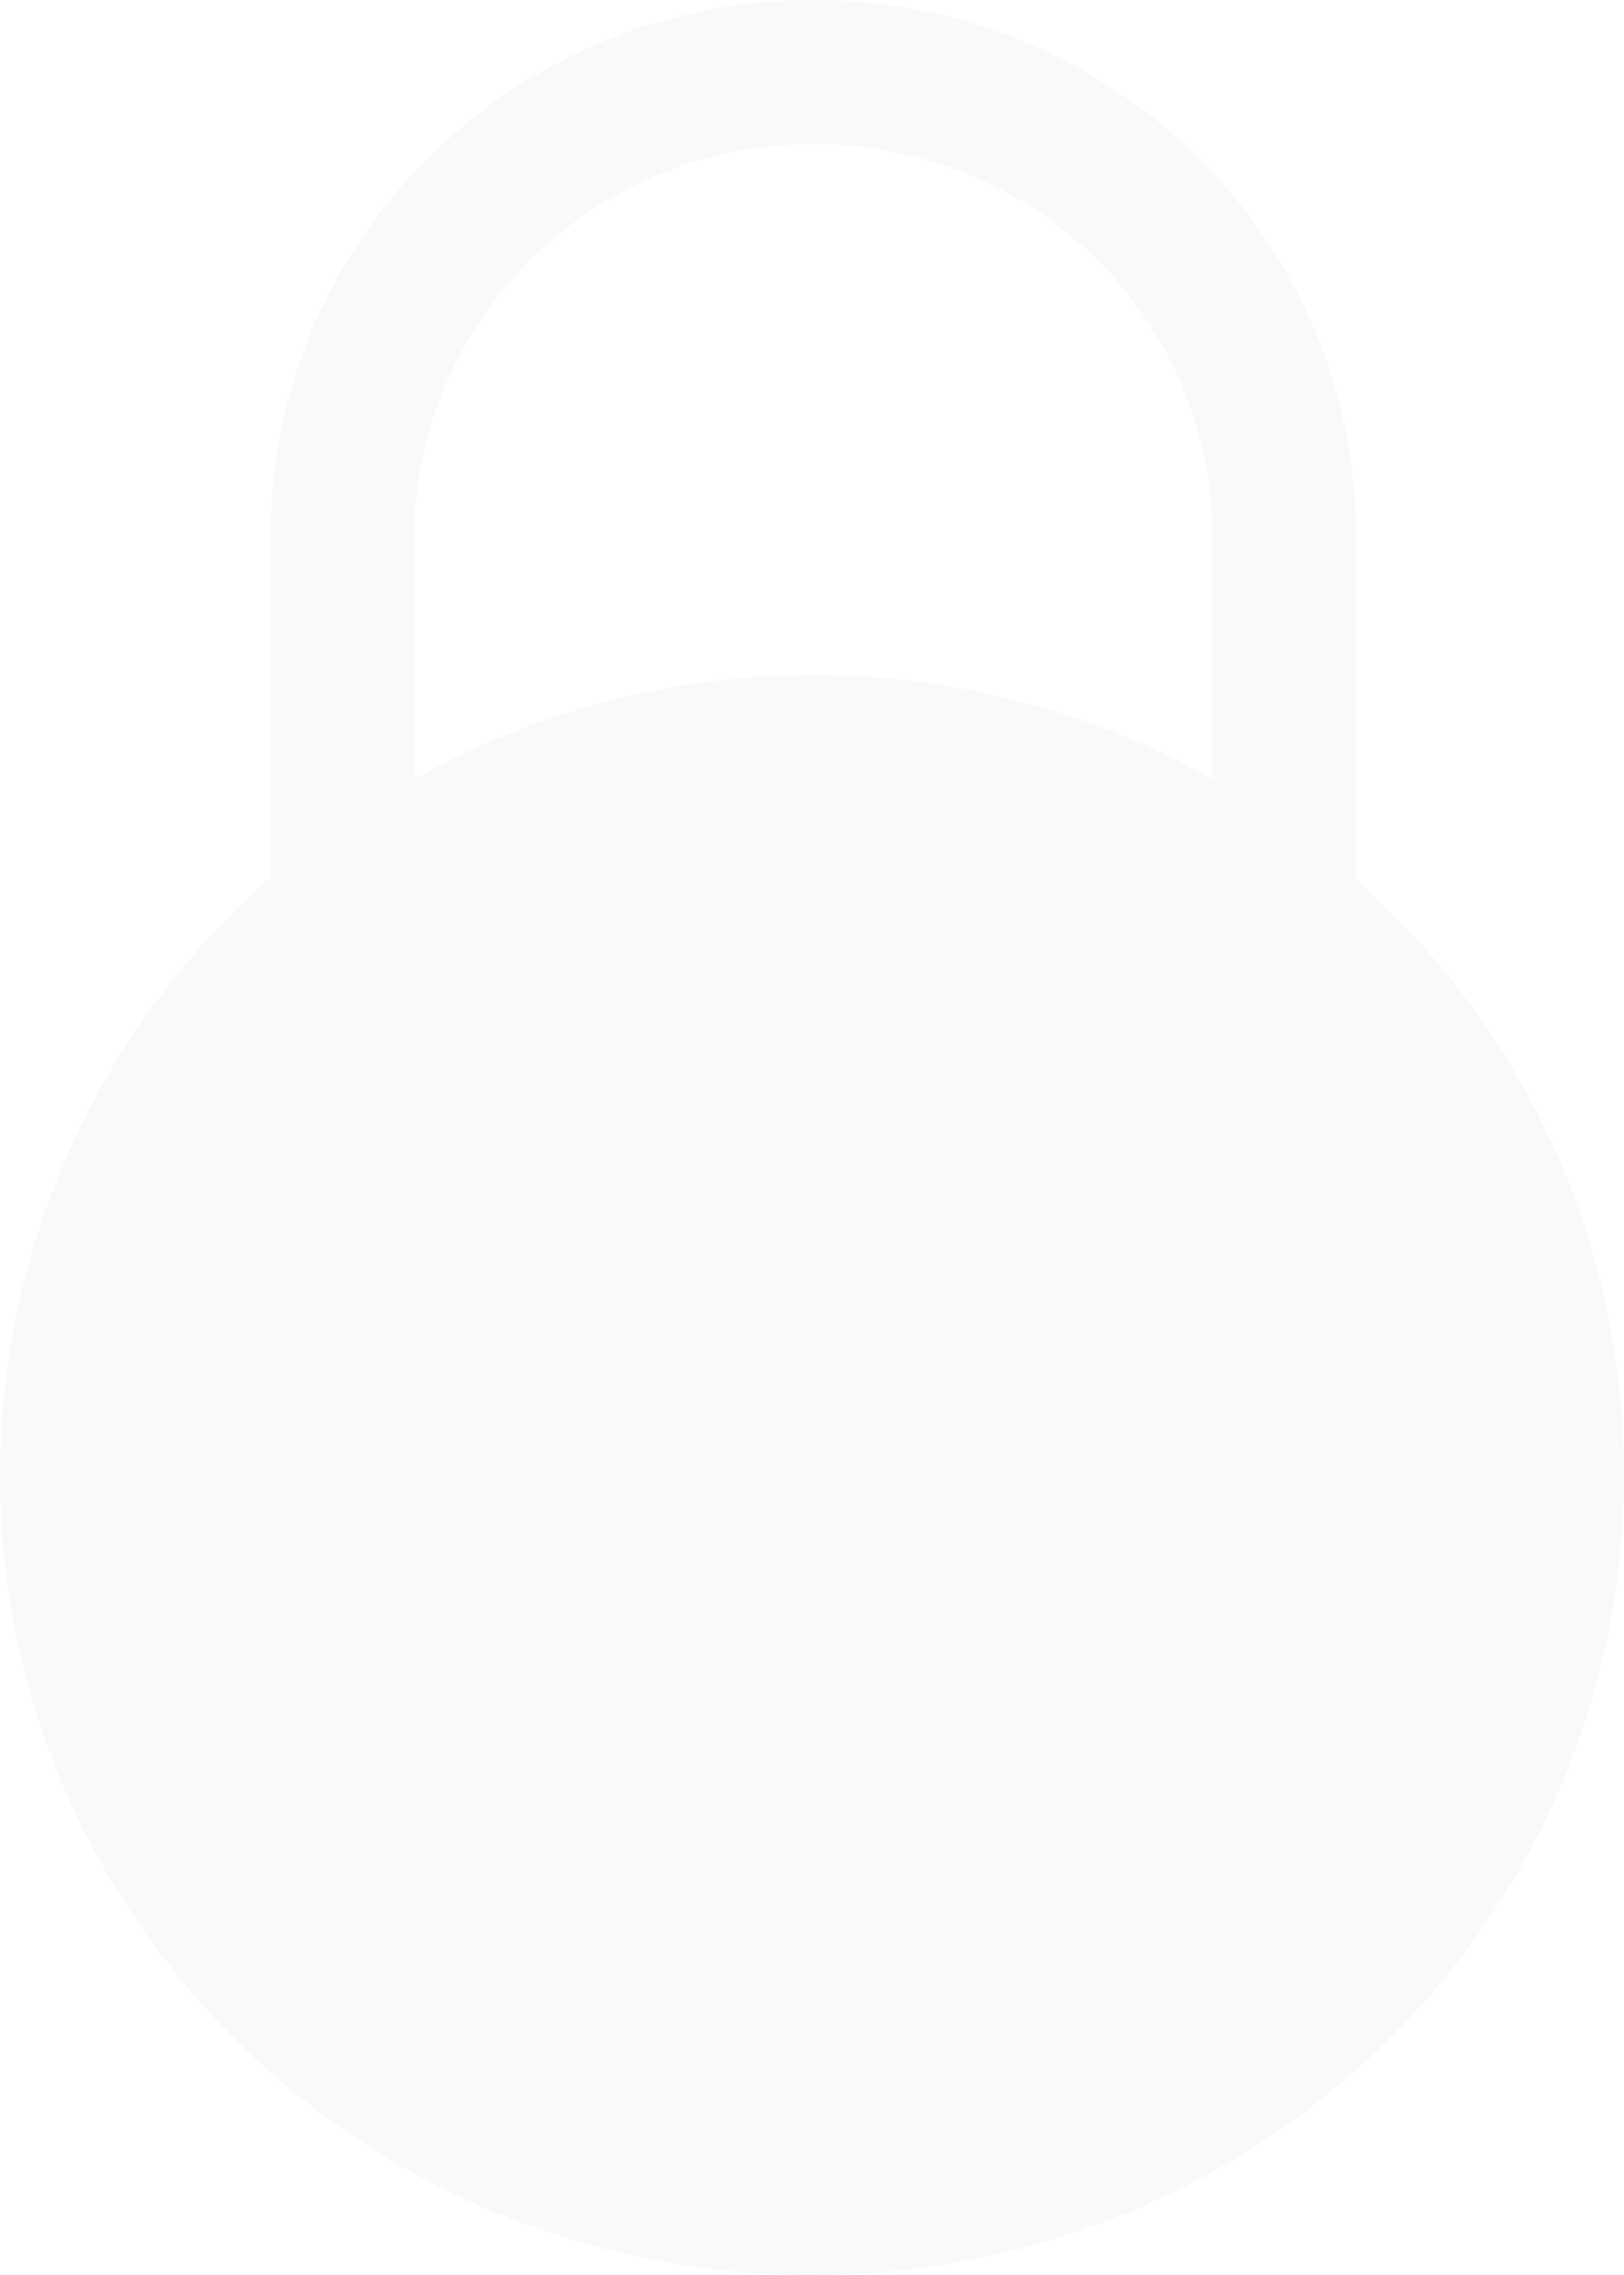 <svg width="210" height="294" viewBox="0 0 210 294" fill="none" xmlns="http://www.w3.org/2000/svg">
<g opacity="0.06">
<path fill-rule="evenodd" clip-rule="evenodd" d="M180.735 118.888C181.634 119.811 182.534 120.734 183.433 121.621C221.891 164.155 218.18 229.949 175 267.831C131.819 305.713 65.024 302.058 26.567 259.524C-11.891 216.99 -8.18 151.527 35 113.313V112.316V69.118C35 30.904 66.374 0 105.169 0C143.964 0 175.337 30.904 175.337 69.118V113.645C177.136 115.196 178.935 117.042 180.735 118.888ZM53.556 69.45V100.686C85.604 82.742 124.736 82.742 156.785 100.686V69.45C156.785 41.205 133.845 18.609 105.17 18.609C76.496 18.609 53.556 41.537 53.556 69.45Z" fill="#979797"/>
</g>
</svg>
